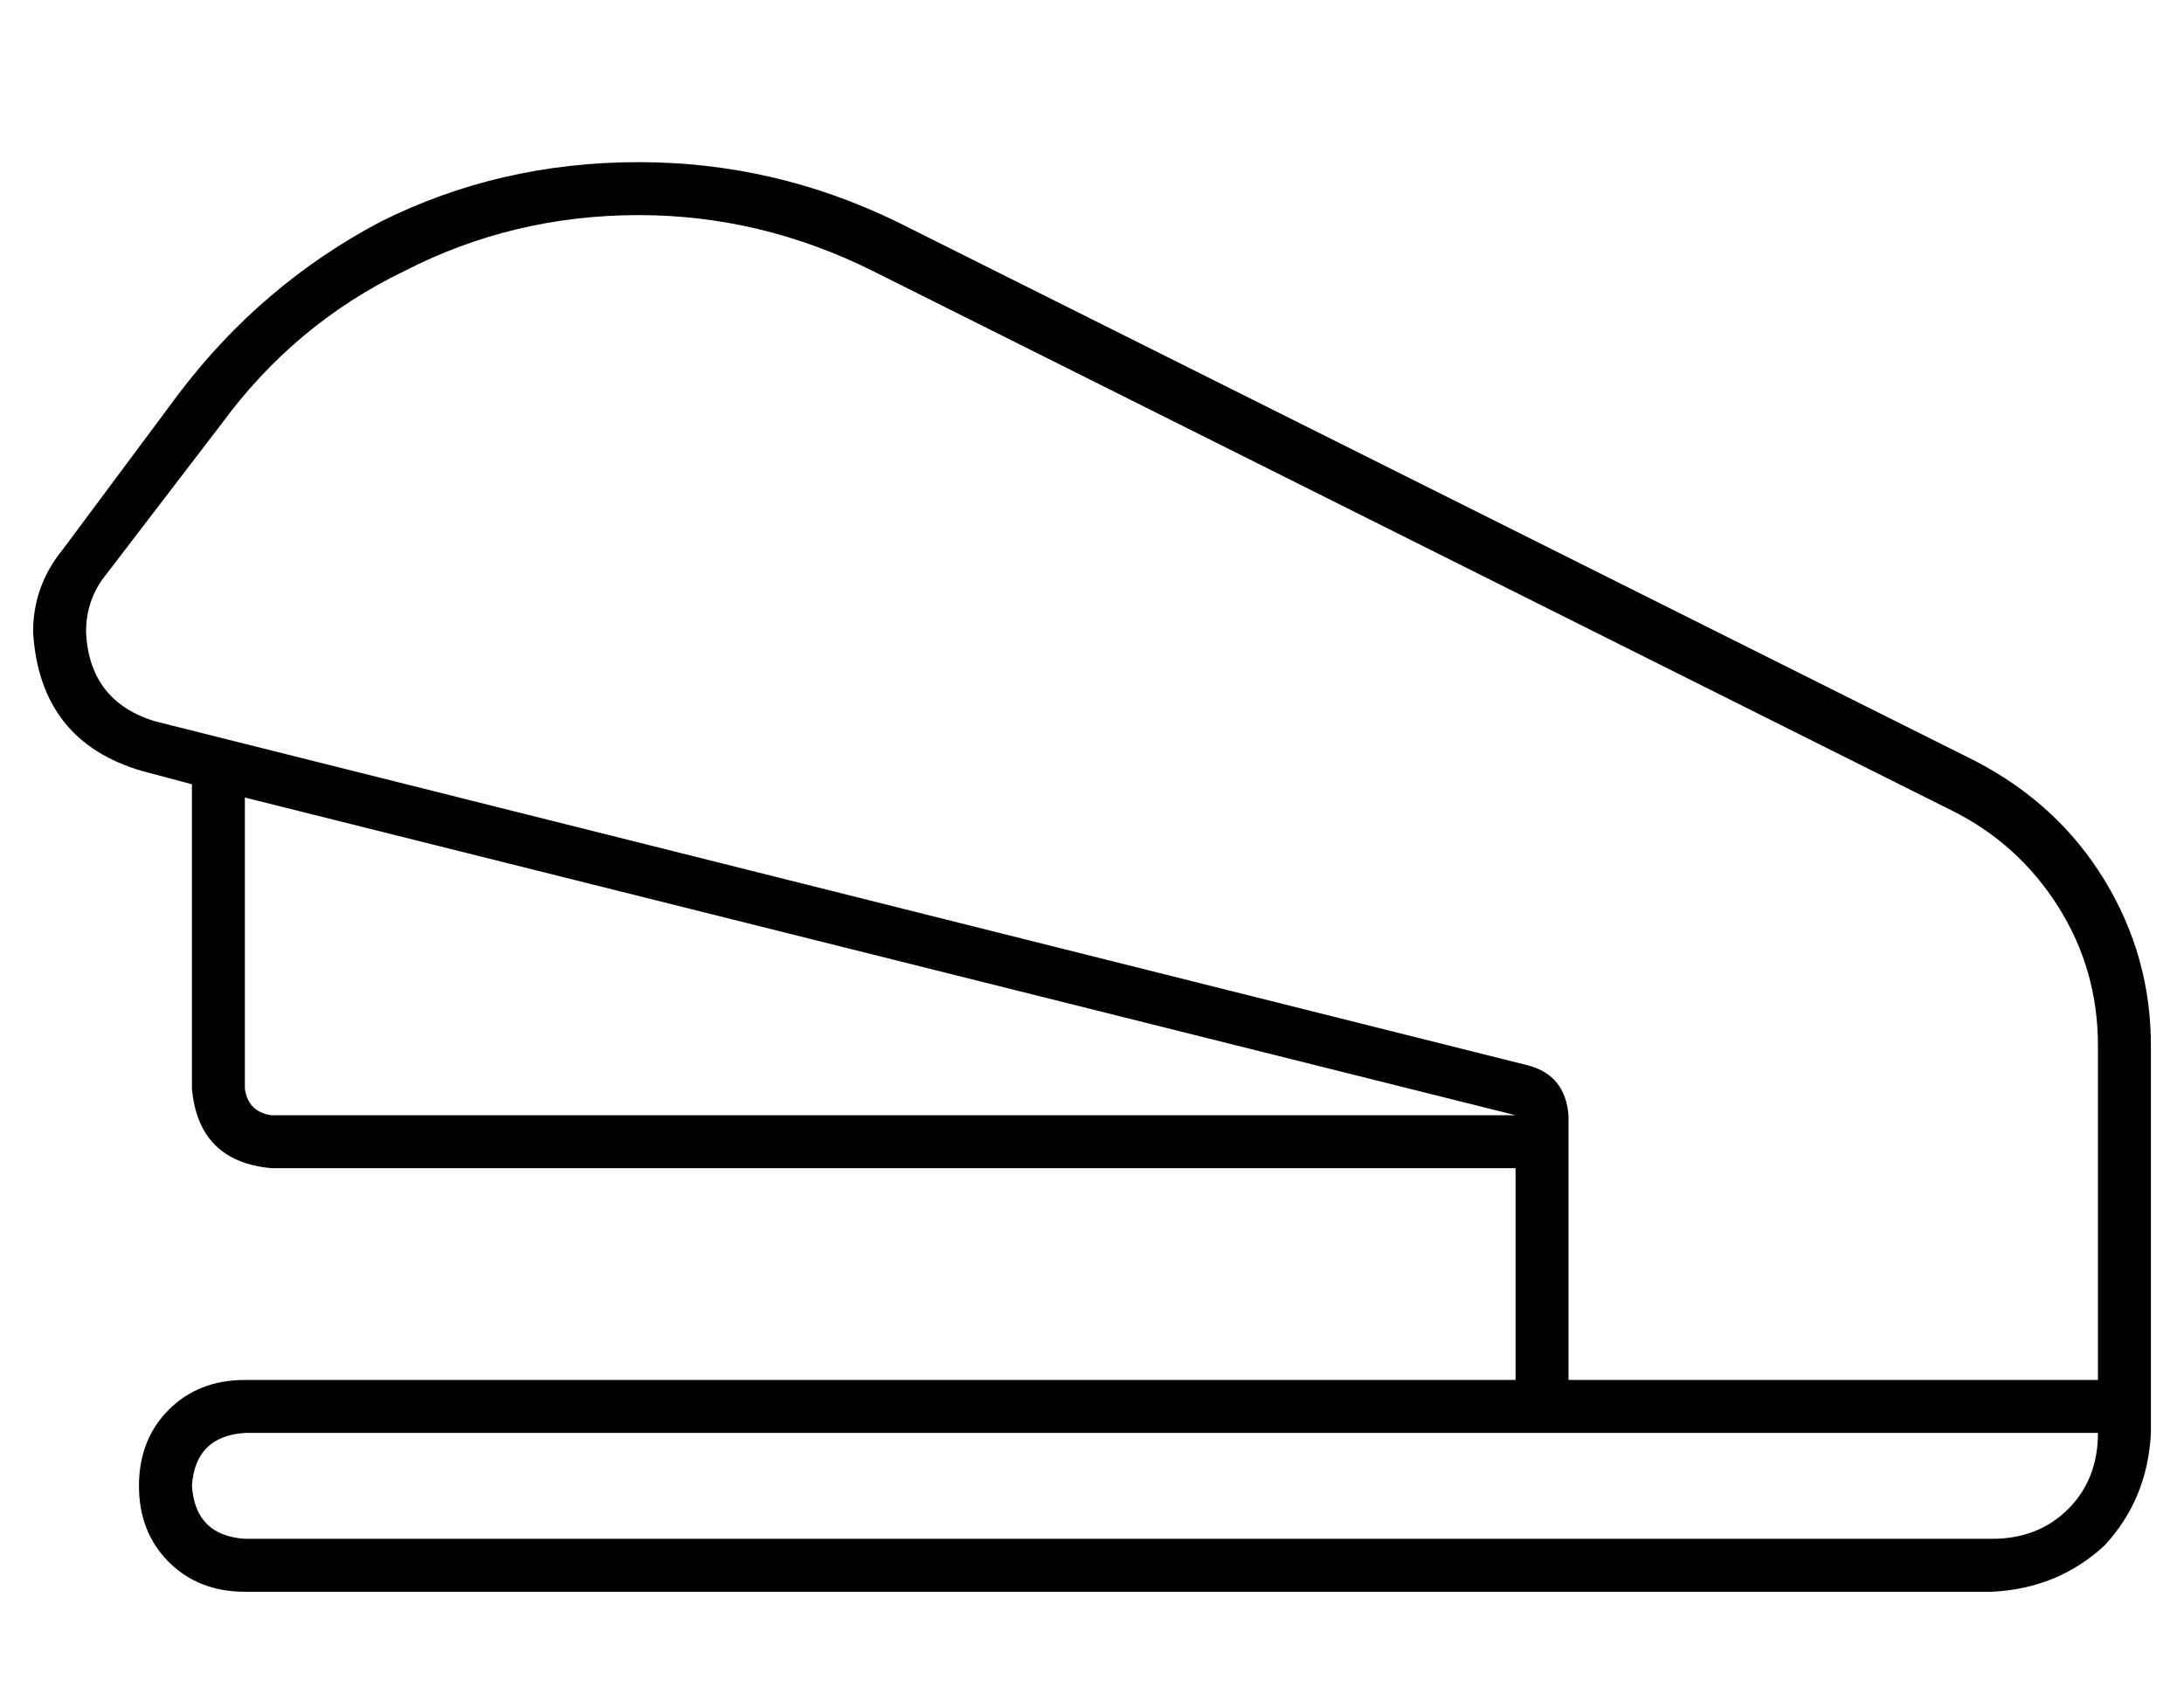 <?xml version="1.0" standalone="no"?>
<!DOCTYPE svg PUBLIC "-//W3C//DTD SVG 1.1//EN" "http://www.w3.org/Graphics/SVG/1.1/DTD/svg11.dtd" >
<svg xmlns="http://www.w3.org/2000/svg" xmlns:xlink="http://www.w3.org/1999/xlink" version="1.1" viewBox="-10 -40 660 512">
   <path fill="currentColor"
d="M448 313v64v-64v64h-384v0q-14 0 -23 9t-9 23t9 23t23 9h528v0q20 -1 34 -14q13 -14 14 -34v-8v0v-8v0v-80v0v-16v0v-5v0q0 -27 -14 -50t-39 -36l-326 -163v0q-37 -18 -78 -18q-42 0 -78 18q-36 19 -61 52l-35 47v0q-9 11 -9 25q2 33 33 42l15 4v0v92v0q2 22 24 24h376v0
zM448 297h-376h376h-376q-7 -1 -8 -8v-88v0l384 96v0zM624 377h-160h160h-160v-80v0q-1 -12 -12 -15l-415 -104v0q-20 -6 -21 -27q0 -9 5 -16l36 -47v0q22 -30 55 -46q33 -17 71 -17q37 0 71 17l326 163v0q20 10 32 29t12 42v5v0v16v0v80v0zM464 393h160h-160h160
q0 14 -9 23t-23 9h-528v0q-15 -1 -16 -16q1 -15 16 -16h384h16z" />
</svg>
